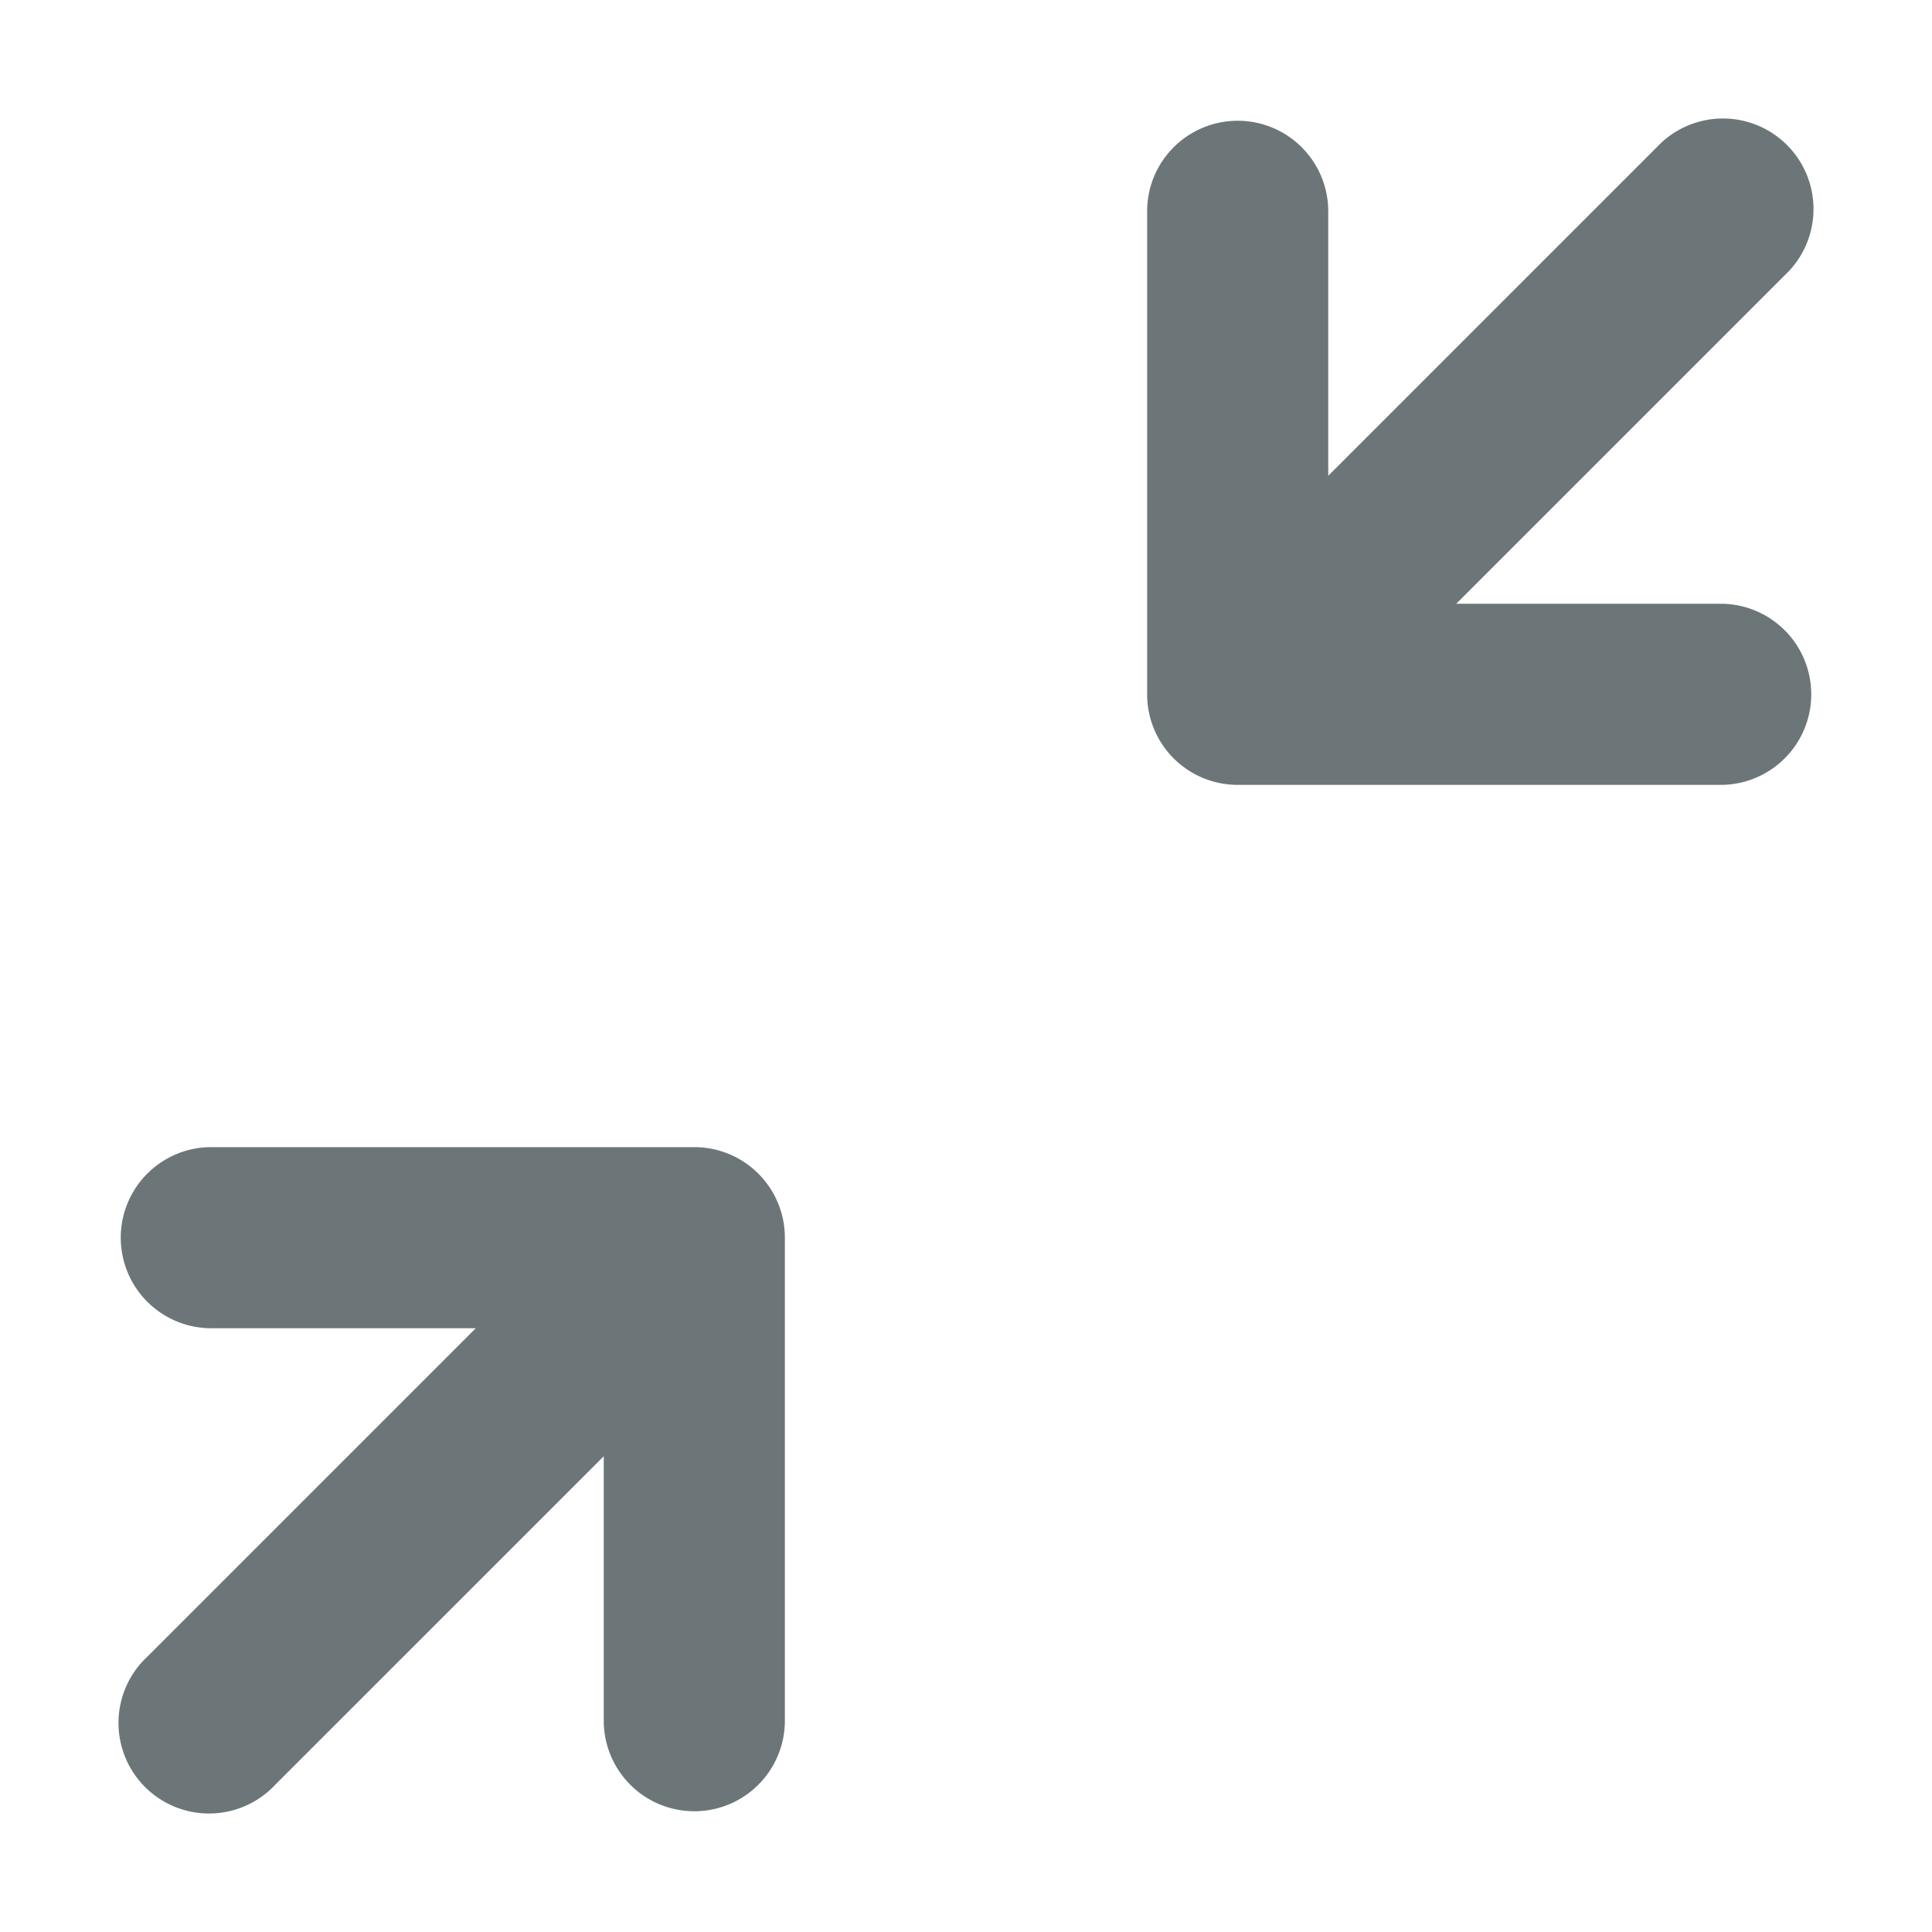 <svg xmlns="http://www.w3.org/2000/svg" width="16" height="16" fill="none" viewBox="0 0 16 16">
  <path fill="#6C7679" d="M10.25 1a.75.75 0 0 1 .75.75v2.19l2.72-2.72a.75.75 0 1 1 1.06 1.06L12.06 5h2.19a.75.75 0 0 1 0 1.5h-4a.75.75 0 0 1-.75-.75v-4a.75.75 0 0 1 .75-.75Zm-8.5 8.5a.75.75 0 0 0 0 1.5h2.19l-2.72 2.72a.75.75 0 1 0 1.06 1.06L5 12.06v2.19a.75.75 0 0 0 1.5 0v-4a.75.75 0 0 0-.75-.75h-4Z"/>
</svg>
